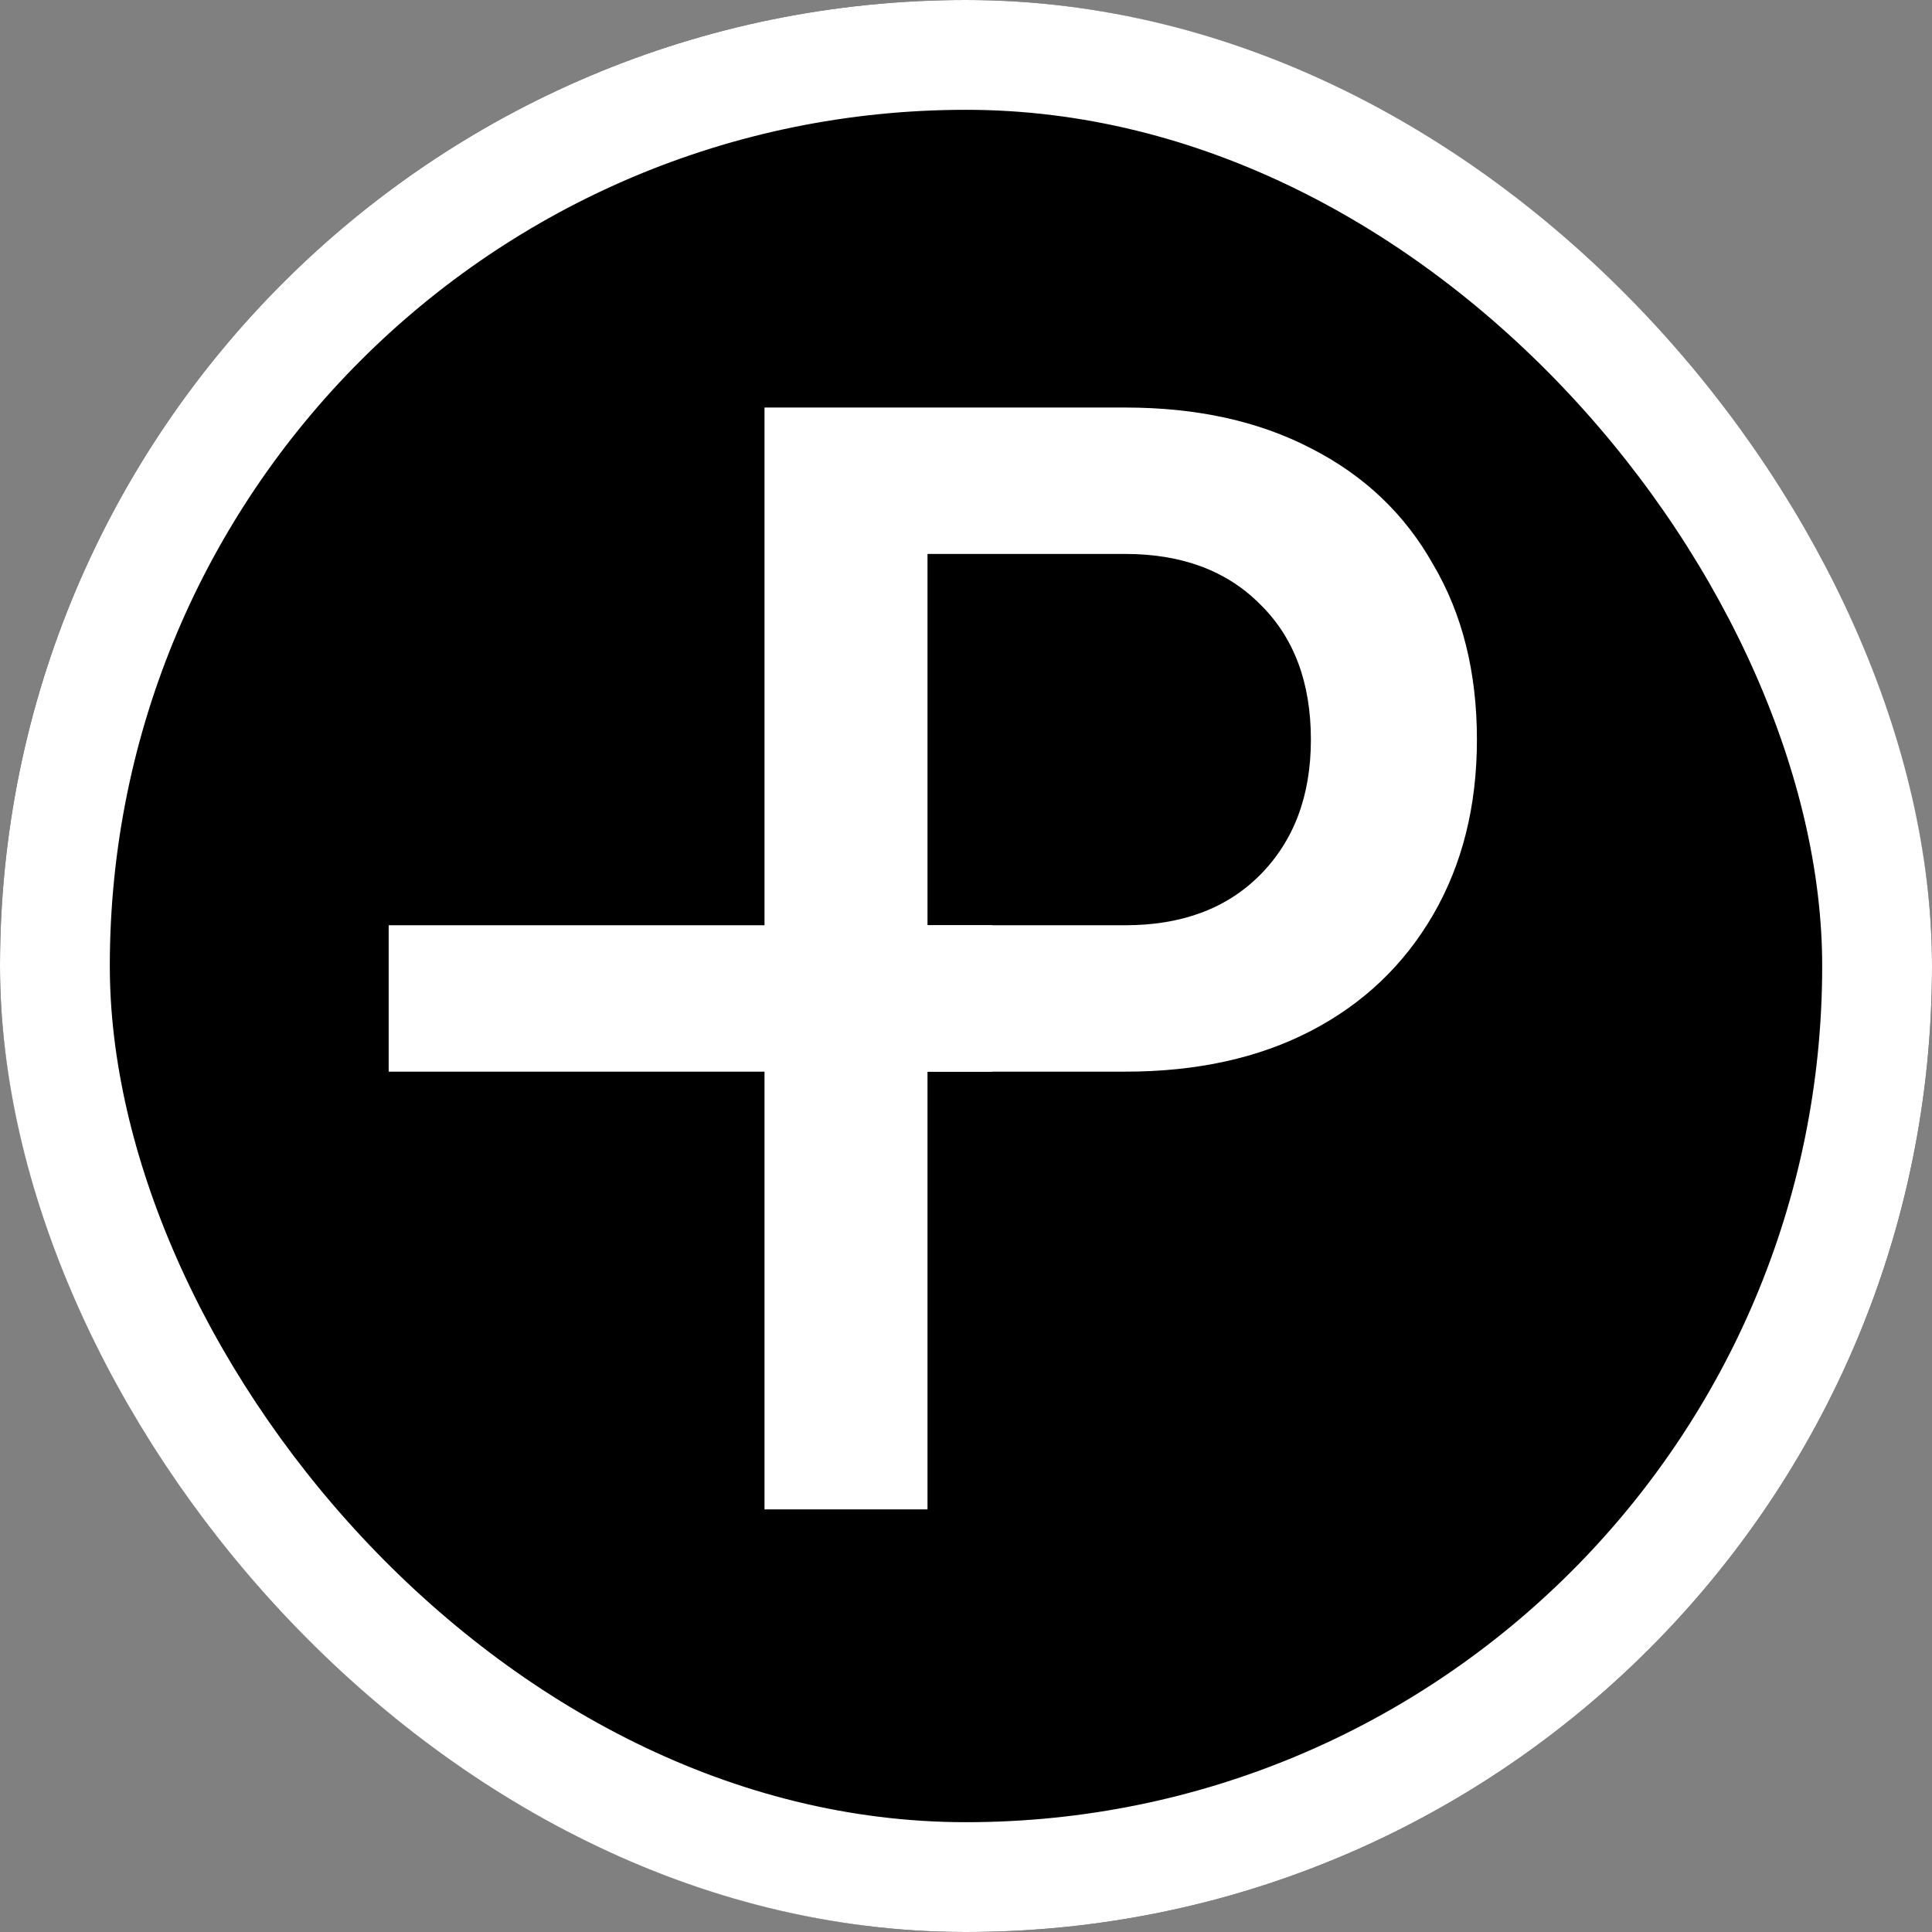 <svg width="1024" height="1024" viewBox="0 0 1024 1024" fill="none" xmlns="http://www.w3.org/2000/svg">
<rect x="0" y="0" width="1024" height="1024" fill="#808080" stroke="none"/>
<g clip-path="url(#clip0_20_7)">
<rect width="1024" height="1024" rx="512" fill="black"/>
<path d="M405.2 800V216H596.4C634.267 216 667.067 223.2 694.8 237.6C723.067 252 744.667 272.533 759.6 299.2C775.067 325.333 782.8 356.267 782.8 392C782.8 427.2 775.067 458.133 759.6 484.8C744.133 511.467 722.533 532 694.8 546.4C667.067 560.8 634.267 568 596.4 568H491.6V800H405.2ZM491.6 490.4H596.4C626.267 490.4 650 481.6 667.6 464C685.733 445.867 694.8 421.867 694.8 392C694.8 361.6 685.733 337.6 667.6 320C650 302.4 626.267 293.6 596.4 293.6H491.6V490.4Z" fill="white"/>
<line x1="206" y1="529.2" x2="526" y2="529.2" stroke="white" stroke-width="77.6"/>
</g>
<rect x="29.1" y="29.1" width="965.8" height="965.8" rx="482.9" stroke="white" stroke-width="58.2"/>
<defs>
<clipPath id="clip0_20_7">
<rect width="1024" height="1024" rx="512" fill="white"/>
</clipPath>
</defs>
</svg>
